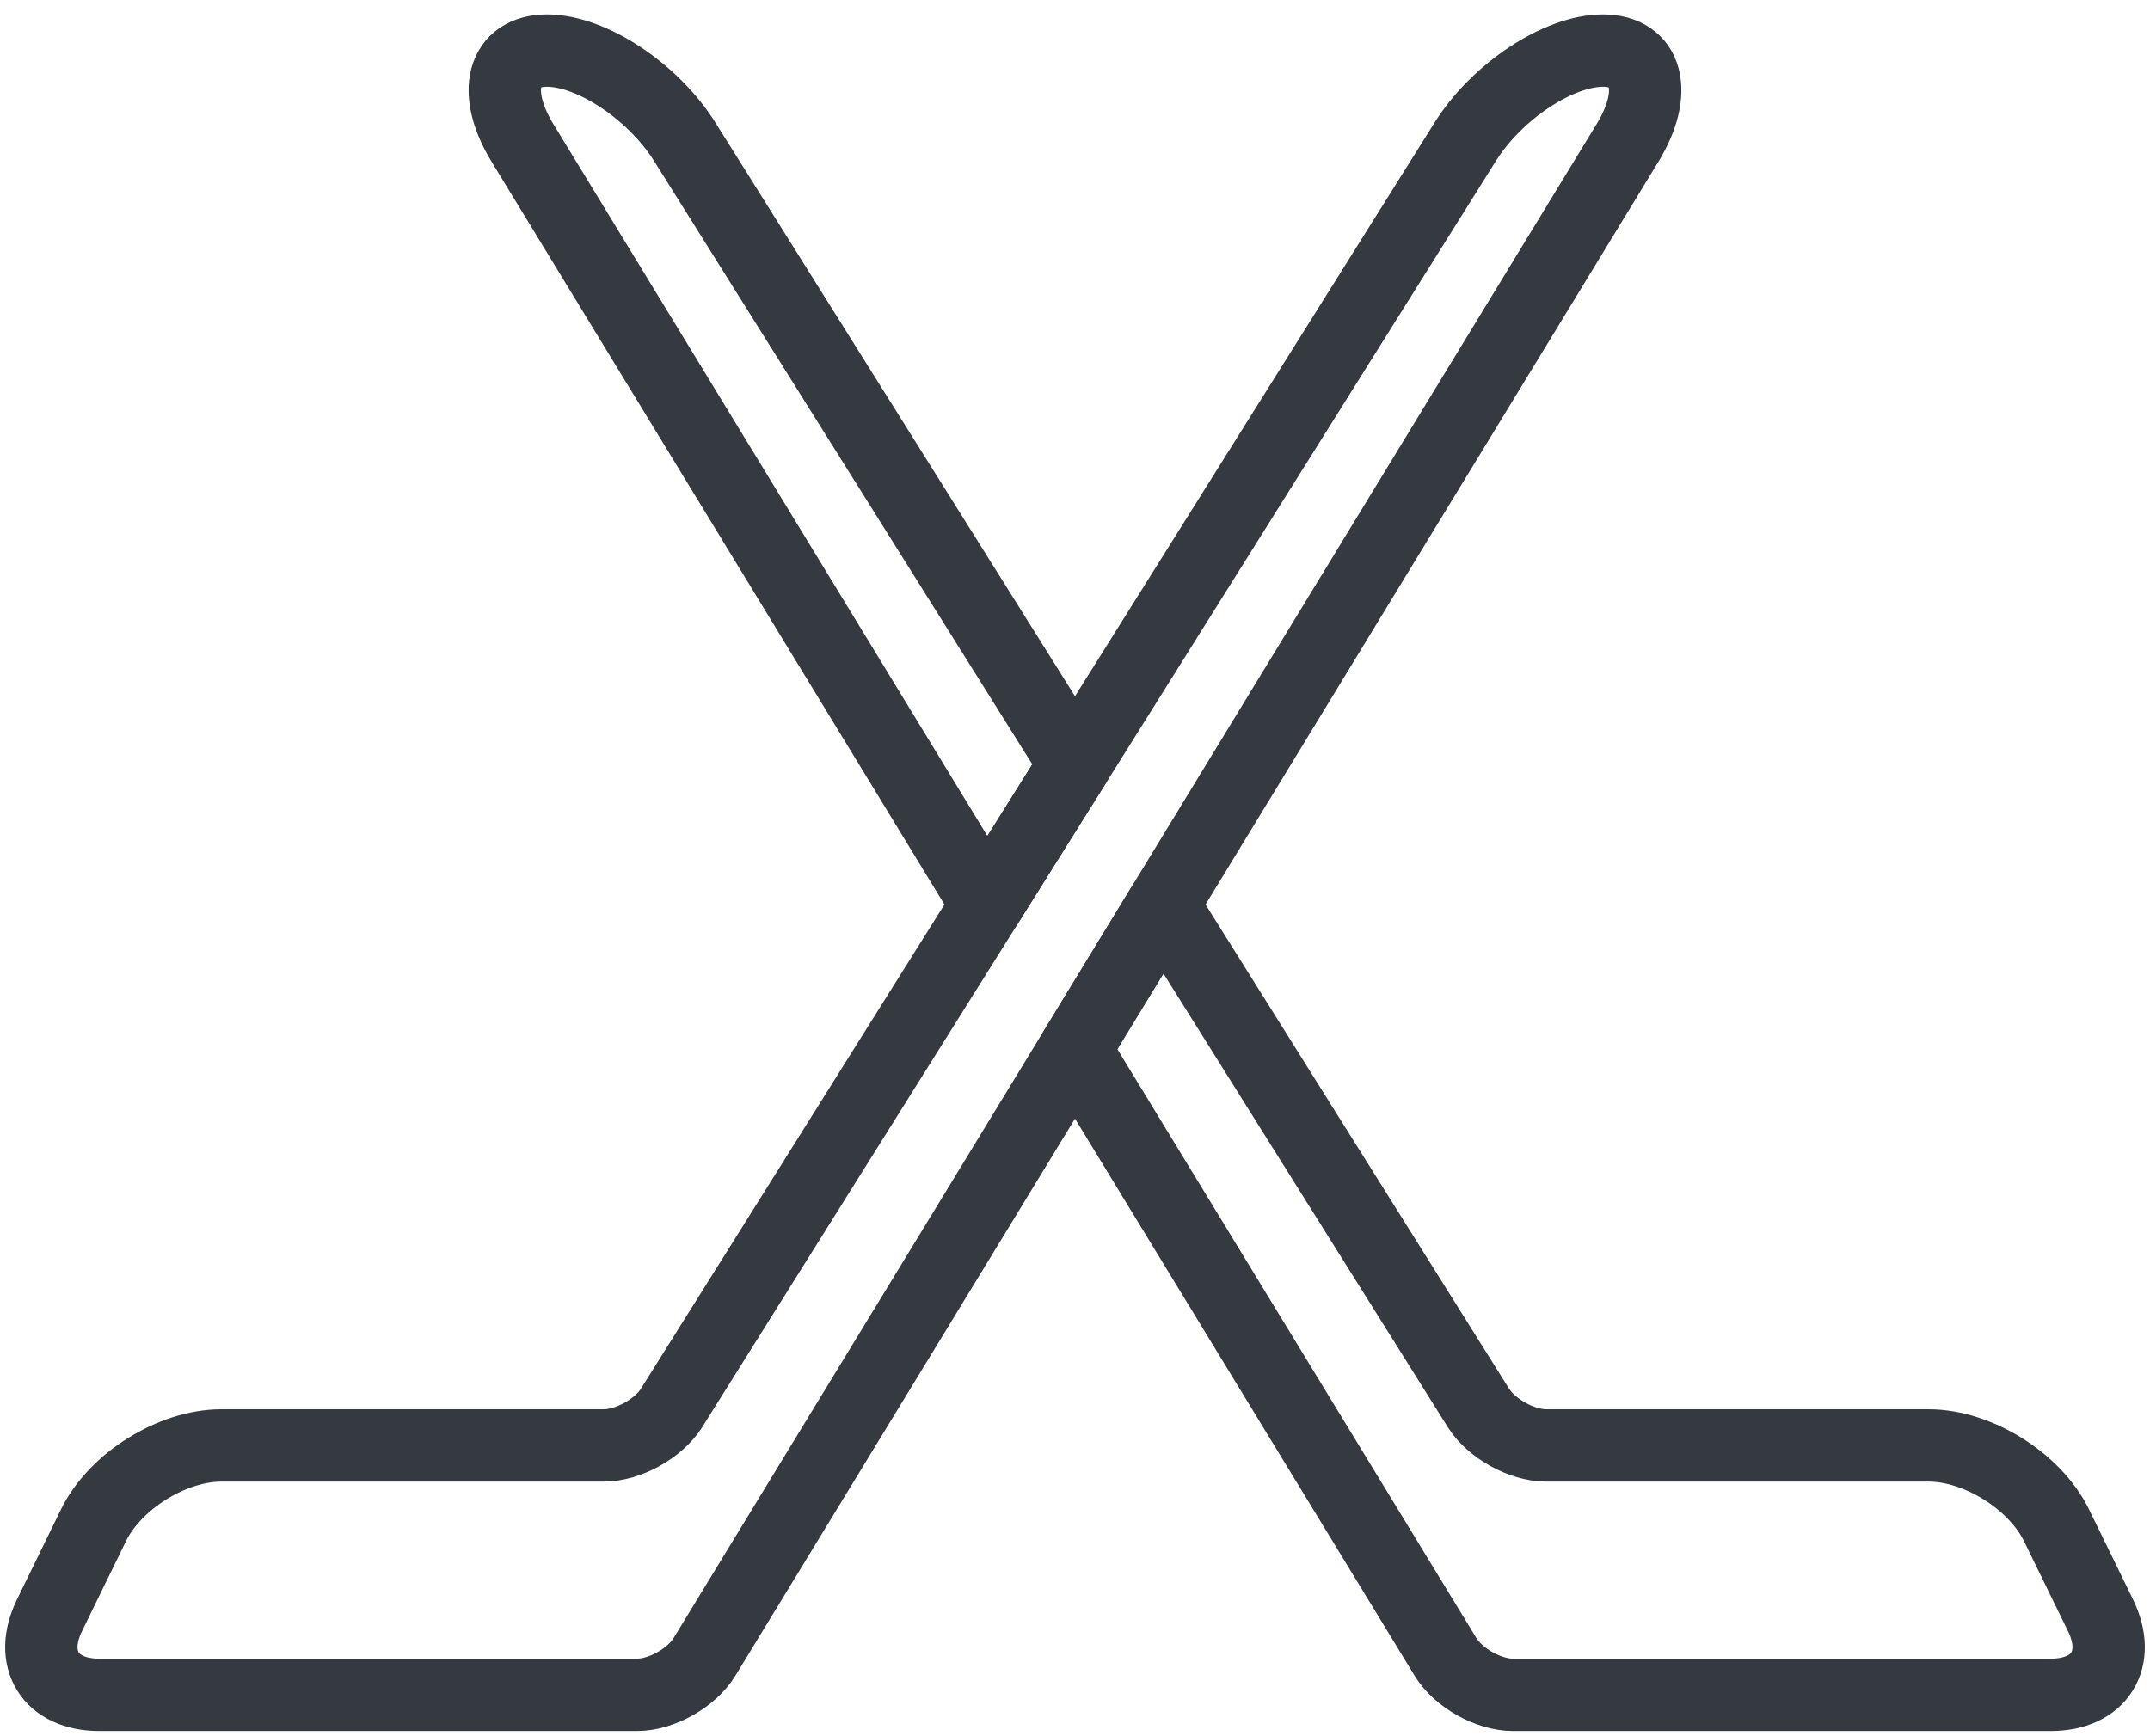 <?xml version="1.0" encoding="UTF-8"?>
<svg width="104px" height="84px" viewBox="0 0 104 84" version="1.1" xmlns="http://www.w3.org/2000/svg" xmlns:xlink="http://www.w3.org/1999/xlink">
    <!-- Generator: Sketch 47 (45396) - http://www.bohemiancoding.com/sketch -->
    <title>sports-24</title>
    <desc>Created with Sketch.</desc>
    <defs></defs>
    <g id="ALL" stroke="none" stroke-width="1" fill="none" fill-rule="evenodd" stroke-linecap="round" fill-opacity="0" stroke-linejoin="round">
        <g id="Primary" transform="translate(-701, -4438)" stroke="#343A40" stroke-width="3.5" fill="#DBECFF">
            <g id="sports-24" transform="translate(703, 4440)">
                <path d="M8.702,67.933 L27.202,67.933 C28.387,67.933 29.857,67.118 30.486,66.116 L68.879,4.857 C70.408,2.418 73.392,0.444 75.545,0.448 C77.697,0.453 78.229,2.447 76.731,4.906 L32.074,78.169 C31.455,79.18 29.996,80 28.811,80 L2.803,80 C0.433,80 -0.644,78.273 0.397,76.145 L2.527,71.786 C3.569,69.658 6.331,67.933 8.702,67.933 L8.702,67.933 Z" id="Layer-1"></path>
                <path d="M54.258,41.774 L69.514,66.116 C70.143,67.118 71.613,67.933 72.798,67.933 L91.298,67.933 C93.669,67.933 96.431,69.658 97.473,71.786 L99.603,76.145 C100.644,78.273 99.567,80 97.197,80 L71.189,80 C70.004,80 68.545,79.18 67.926,78.169 L50,48.76 L54.258,41.774 L54.258,41.774 L54.258,41.774 Z M50,34.98 L31.121,4.857 C29.592,2.418 26.608,0.444 24.455,0.448 C22.303,0.453 21.771,2.447 23.269,4.906 L45.742,41.774 L50,34.98 L50,34.98 L50,34.98 Z" id="Layer-2"></path>
            </g>
        </g>
    </g>
</svg>